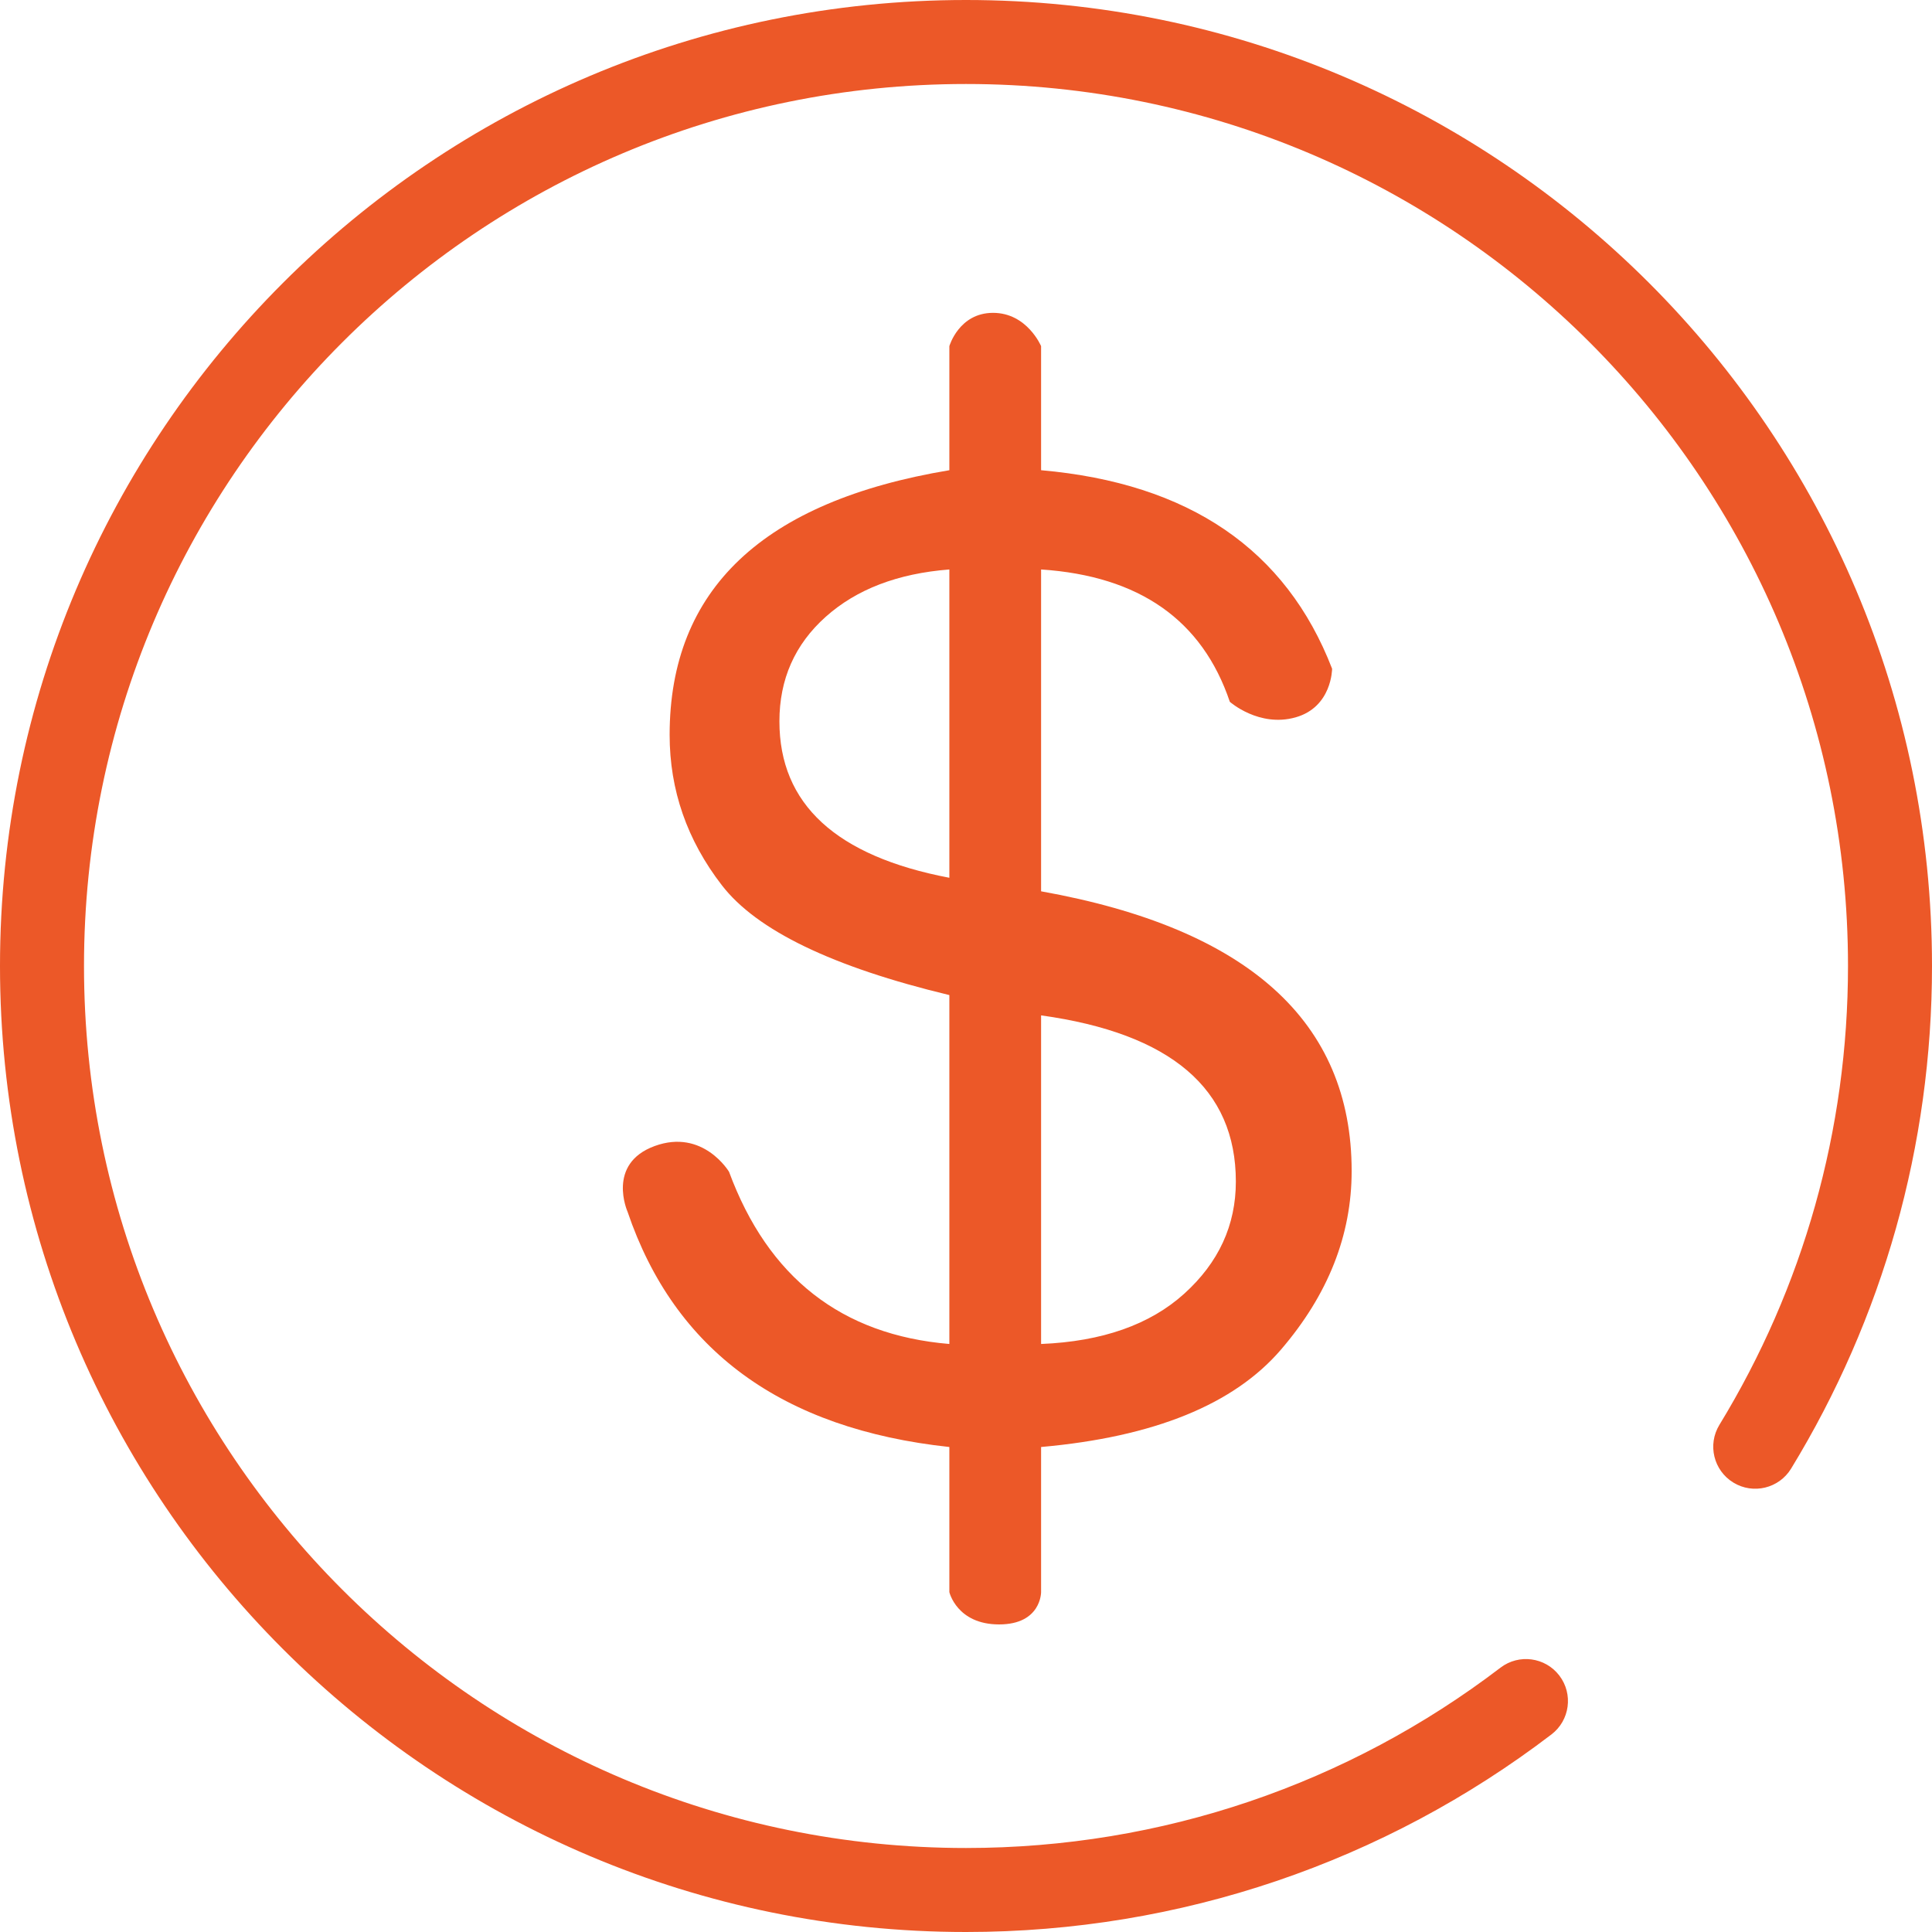 <?xml version="1.0" standalone="no"?><!DOCTYPE svg PUBLIC "-//W3C//DTD SVG 1.1//EN" "http://www.w3.org/Graphics/SVG/1.1/DTD/svg11.dtd"><svg t="1516765022072" fill="#ec5828" class="icon" style="" viewBox="0 0 1024 1024" version="1.1" xmlns="http://www.w3.org/2000/svg" p-id="3248" xmlns:xlink="http://www.w3.org/1999/xlink" width="200" height="200"><defs><style type="text/css"></style></defs><path d="M1024 512C1024 229.23 794.77 0 512 0 229.23 0 0 229.23 0 512 0 794.77 229.23 1024 512 1024 625.686 1024 733.787 986.82 822.292 919.295 832.066 911.838 833.945 897.869 826.487 888.094 819.03 878.32 805.061 876.442 795.287 883.899 714.474 945.555 615.842 979.478 512 979.478 253.819 979.478 44.522 770.181 44.522 512 44.522 253.819 253.819 44.522 512 44.522 770.181 44.522 979.478 253.819 979.478 512 979.478 599.047 955.671 682.541 911.318 755.201 904.913 765.695 908.227 779.395 918.721 785.8 929.215 792.206 942.914 788.892 949.32 778.398 997.907 698.8 1024 607.29 1024 512Z" p-id="3249"></path><path d="M551.802 843.86C551.802 843.86 551.91 860.978 529.539 860.978 507.168 860.978 503.179 843.86 503.179 843.86L503.179 766.94C414.434 757.374 357.575 715.793 332.599 642.193 332.599 642.193 321.314 616.817 346.989 607.421 372.663 598.024 386.403 621.07 386.403 621.07 407.128 677.133 446.053 707.556 503.179 712.338L503.179 527.411C441.27 512.531 401.083 493.135 382.617 469.222 364.151 445.309 354.918 418.739 354.918 389.512 354.918 312.459 404.338 265.696 503.179 249.222L503.179 183.461C503.179 183.461 508.271 165.816 526.337 165.816 544.404 165.816 551.802 183.461 551.802 183.461L551.802 249.222C630.184 256.13 681.596 291.203 706.041 354.44 706.041 354.44 706.041 374.761 686.662 380.219 667.282 385.678 651.838 371.976 651.838 371.976 637.225 328.666 603.879 305.285 551.802 301.831L551.802 472.411C661.537 492.073 716.403 541.492 716.403 620.671 716.403 654.681 703.916 686.233 678.94 715.327 653.964 744.422 611.585 761.626 551.802 766.94L551.802 843.86ZM503.179 301.831C475.811 303.957 453.958 312.326 437.617 326.94 421.276 341.553 413.106 360.019 413.106 382.338 413.106 426.179 443.13 453.812 503.179 465.237L503.179 301.831ZM551.802 712.338C584.218 711.01 609.525 702.109 627.726 685.635 645.926 669.162 655.027 649.367 655.027 626.251 655.027 577.096 620.619 547.737 551.802 538.171L551.802 712.338Z" p-id="3250"></path></svg>